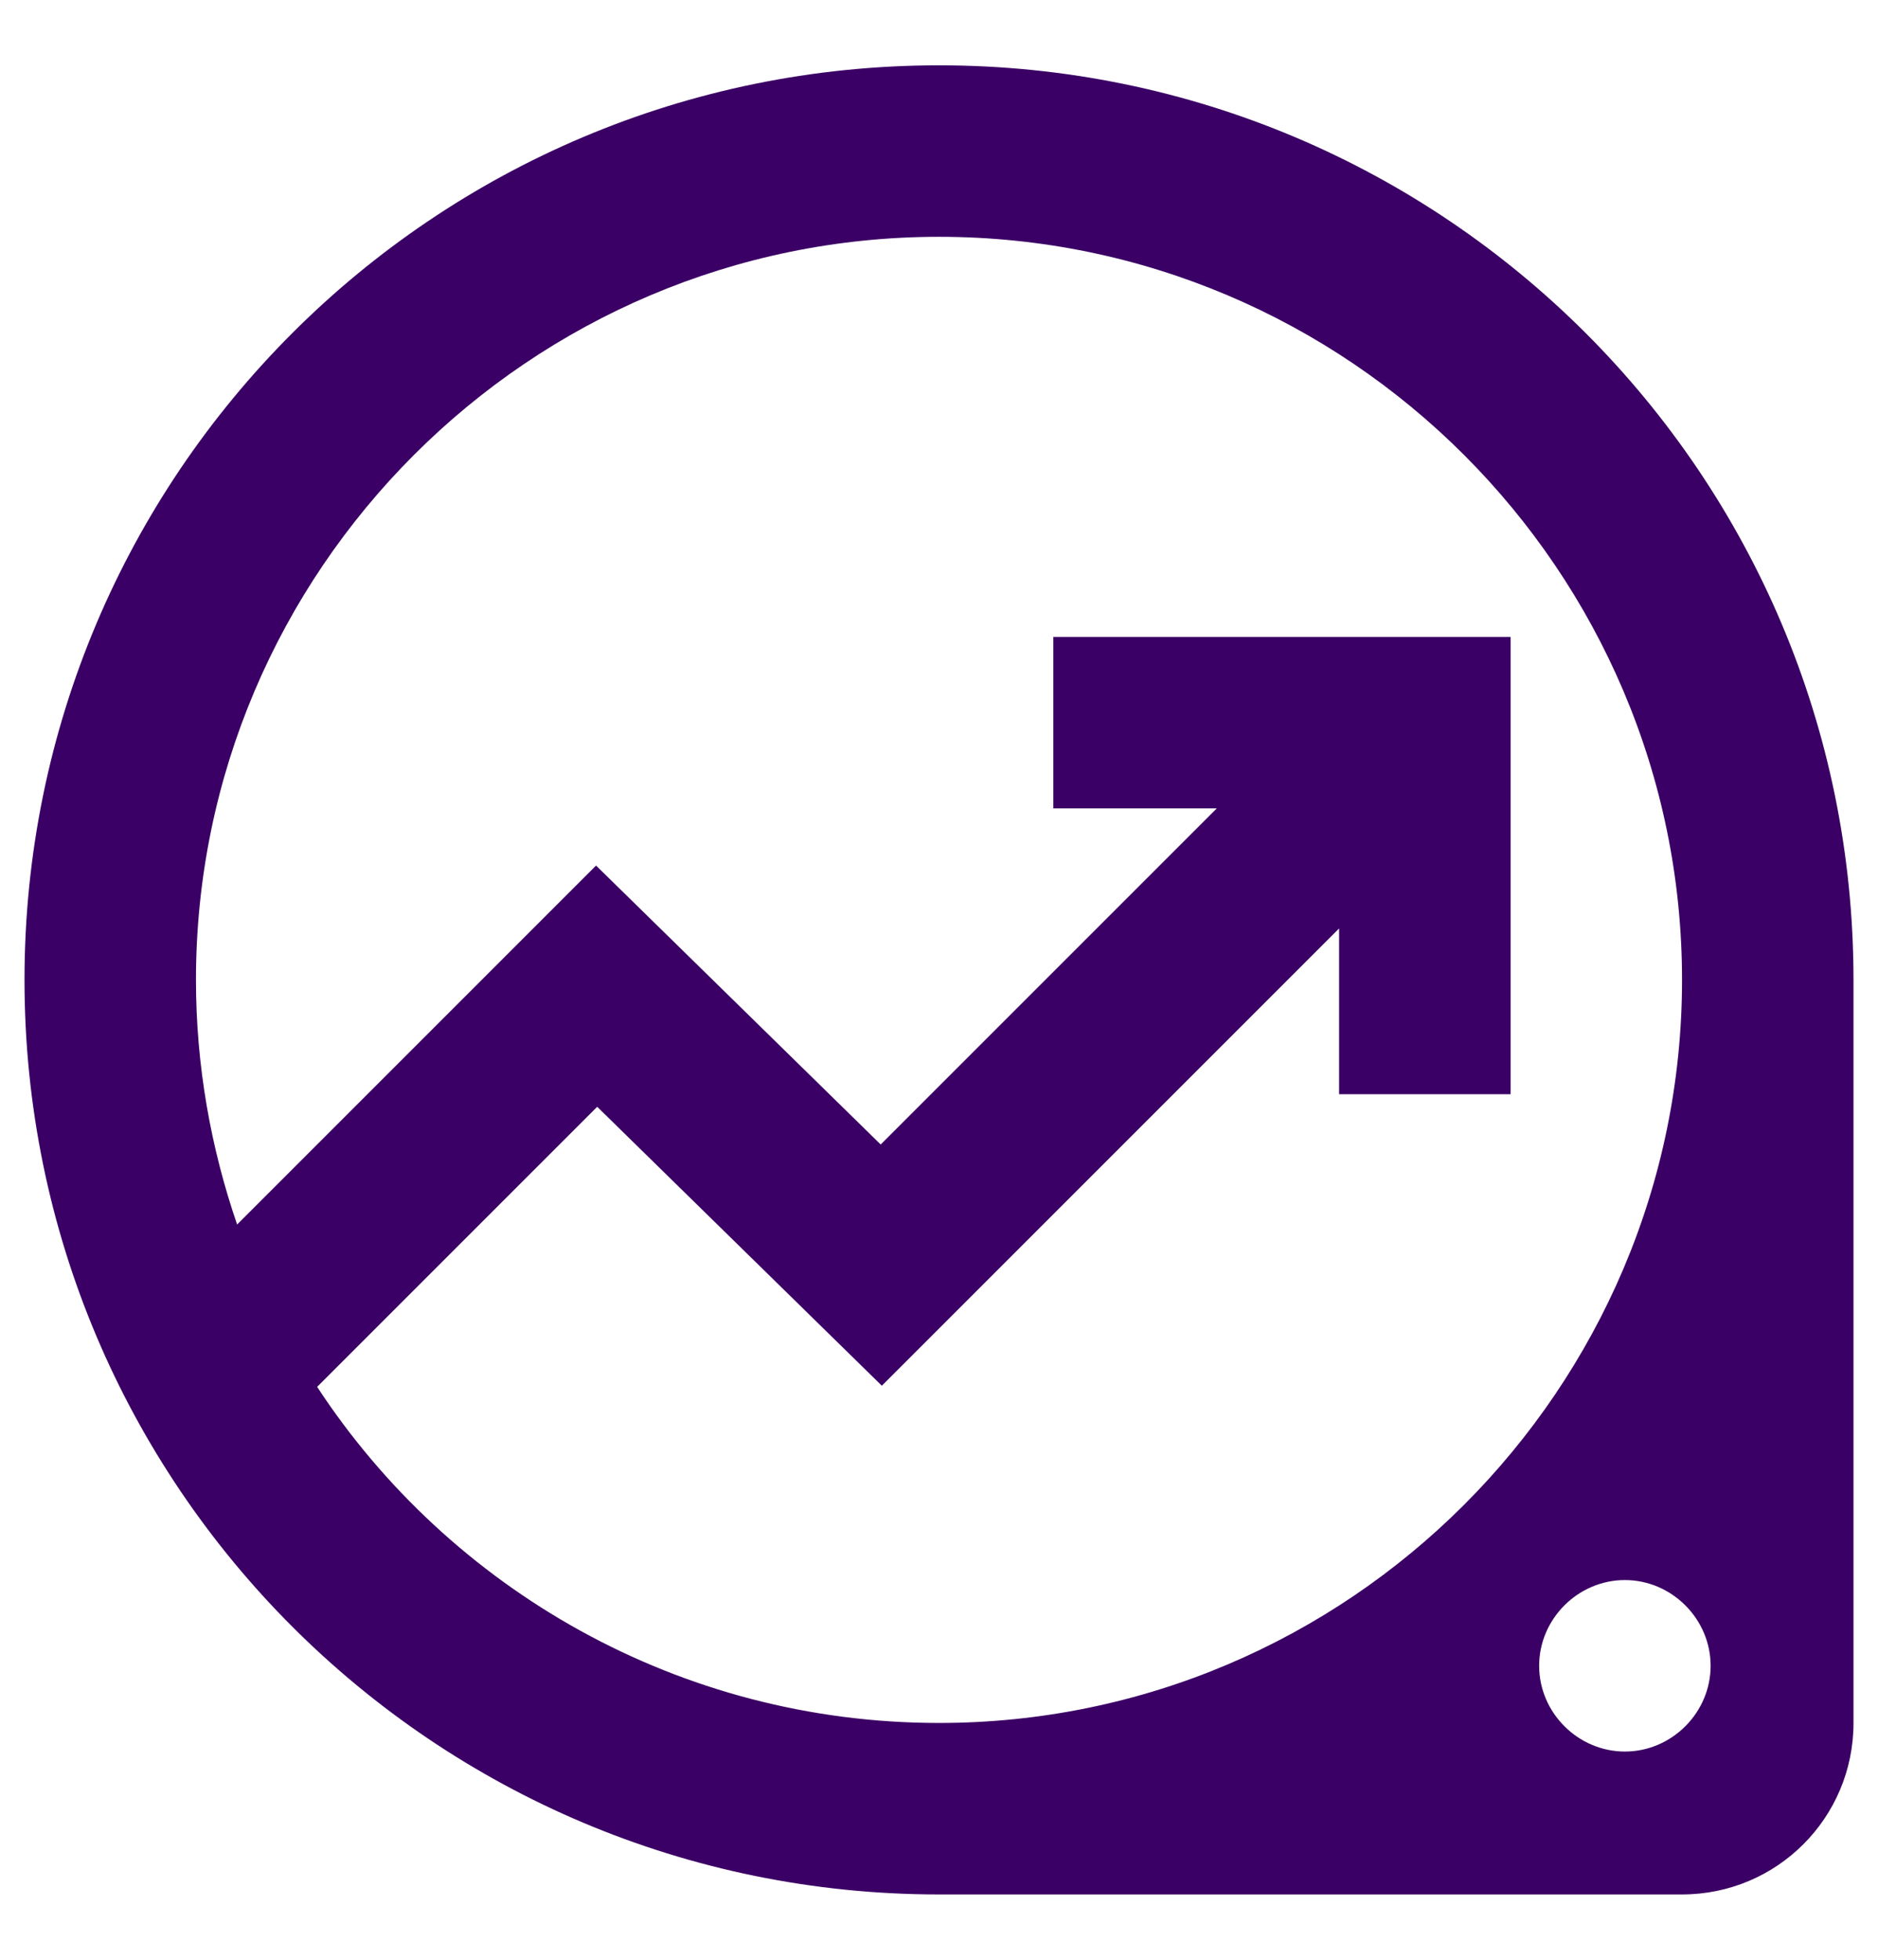 <svg width="23" height="24" viewBox="0 0 23 24" fill="none" xmlns="http://www.w3.org/2000/svg">
<path d="M11.5 0.8C5.312 0.8 0.3 5.812 0.3 12C0.3 18.188 5.312 23.2 11.5 23.2H20.6C21.762 23.2 22.7 22.262 22.7 21.1V12C22.7 5.812 17.688 0.8 11.5 0.8ZM20.95 20.4C20.95 20.974 20.474 21.45 19.9 21.45C19.326 21.45 18.85 20.974 18.85 20.4C18.85 19.826 19.326 19.35 19.9 19.35C20.474 19.35 20.95 19.826 20.95 20.4ZM11.5 21.1C8.322 21.1 5.508 19.462 3.884 16.984L7.314 13.554L10.8 16.97L16.4 11.37V13.4H18.5V7.8H12.9V9.9H14.902L10.786 14.016L7.3 10.6L2.904 14.996C2.582 14.058 2.4 13.05 2.4 12C2.4 6.988 6.488 2.9 11.5 2.9C16.512 2.9 20.6 6.988 20.6 12C20.6 17.012 16.512 21.1 11.5 21.1Z" fill="#3B0065"/>
</svg>
